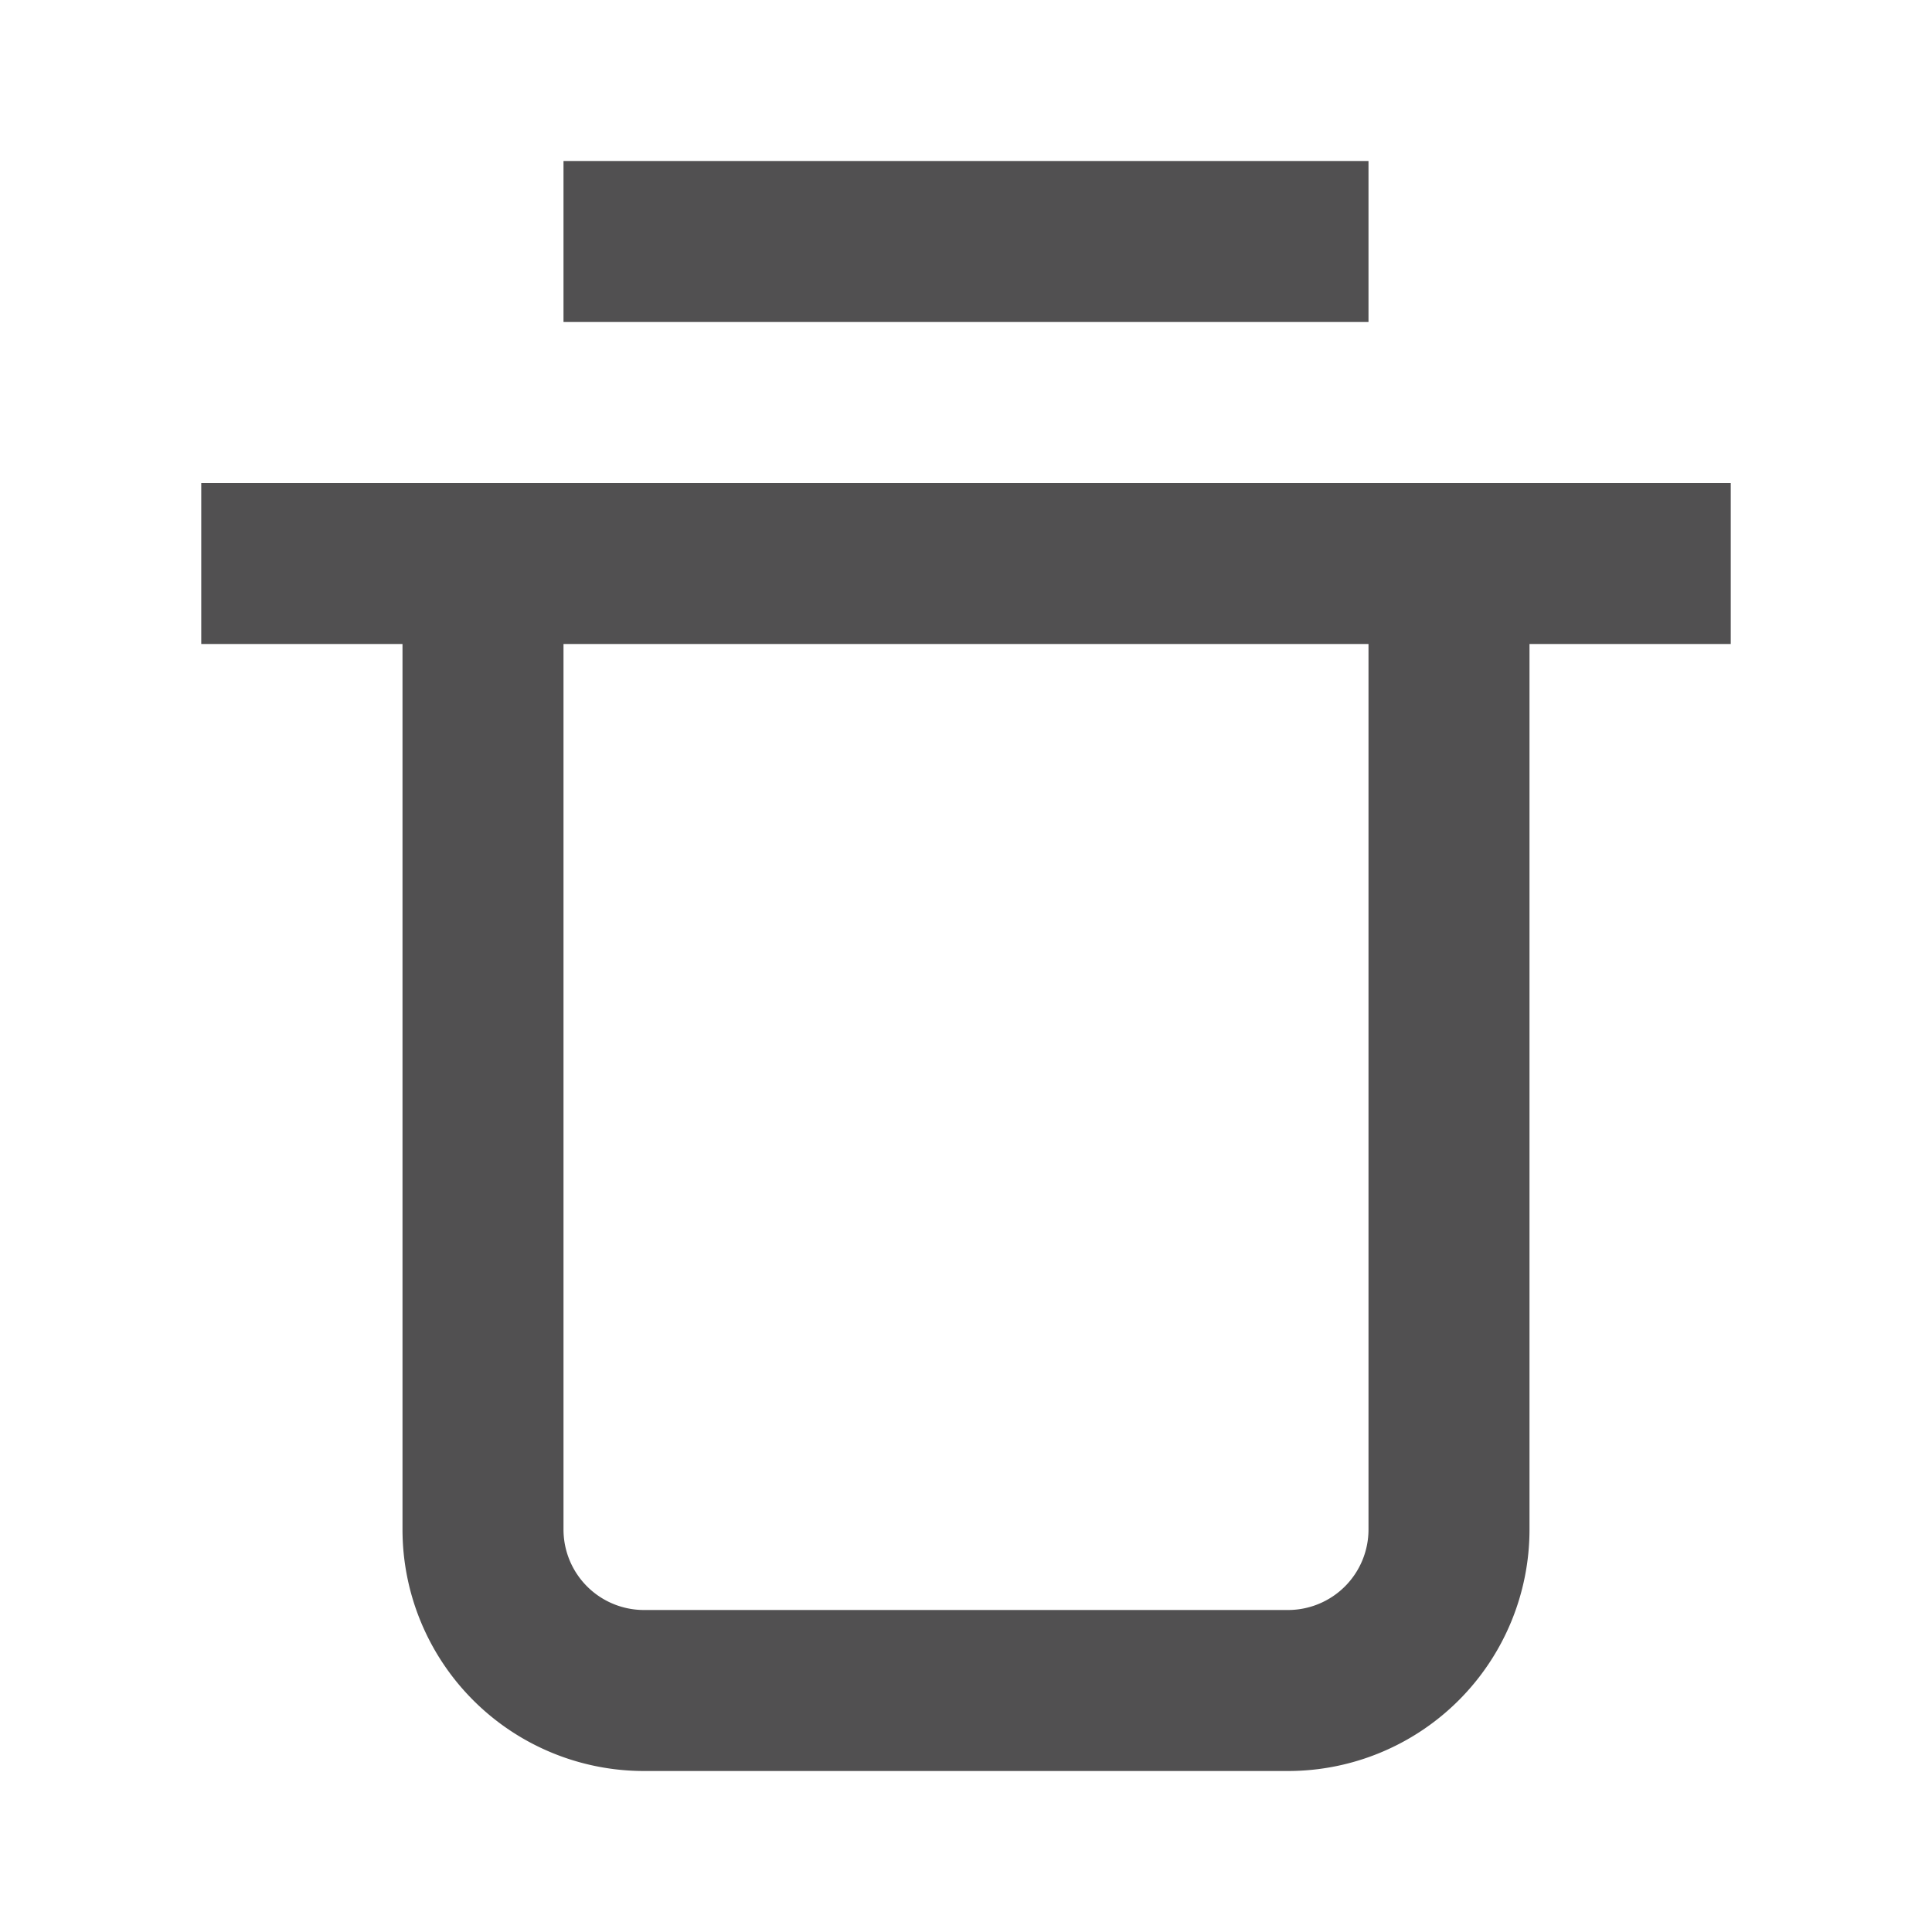 <svg width="24" height="24" fill="none" xmlns="http://www.w3.org/2000/svg"><path fill-rule="evenodd" clip-rule="evenodd" d="M7 2h10v2H7V2ZM2.5 6h19v2H19v11a3 3 0 0 1-3 3H8a3 3 0 0 1-3-3V8H2.5V6ZM7 8v11a1 1 0 0 0 1 1h8a1 1 0 0 0 1-1V8H7Z" fill="#515051"/></svg>